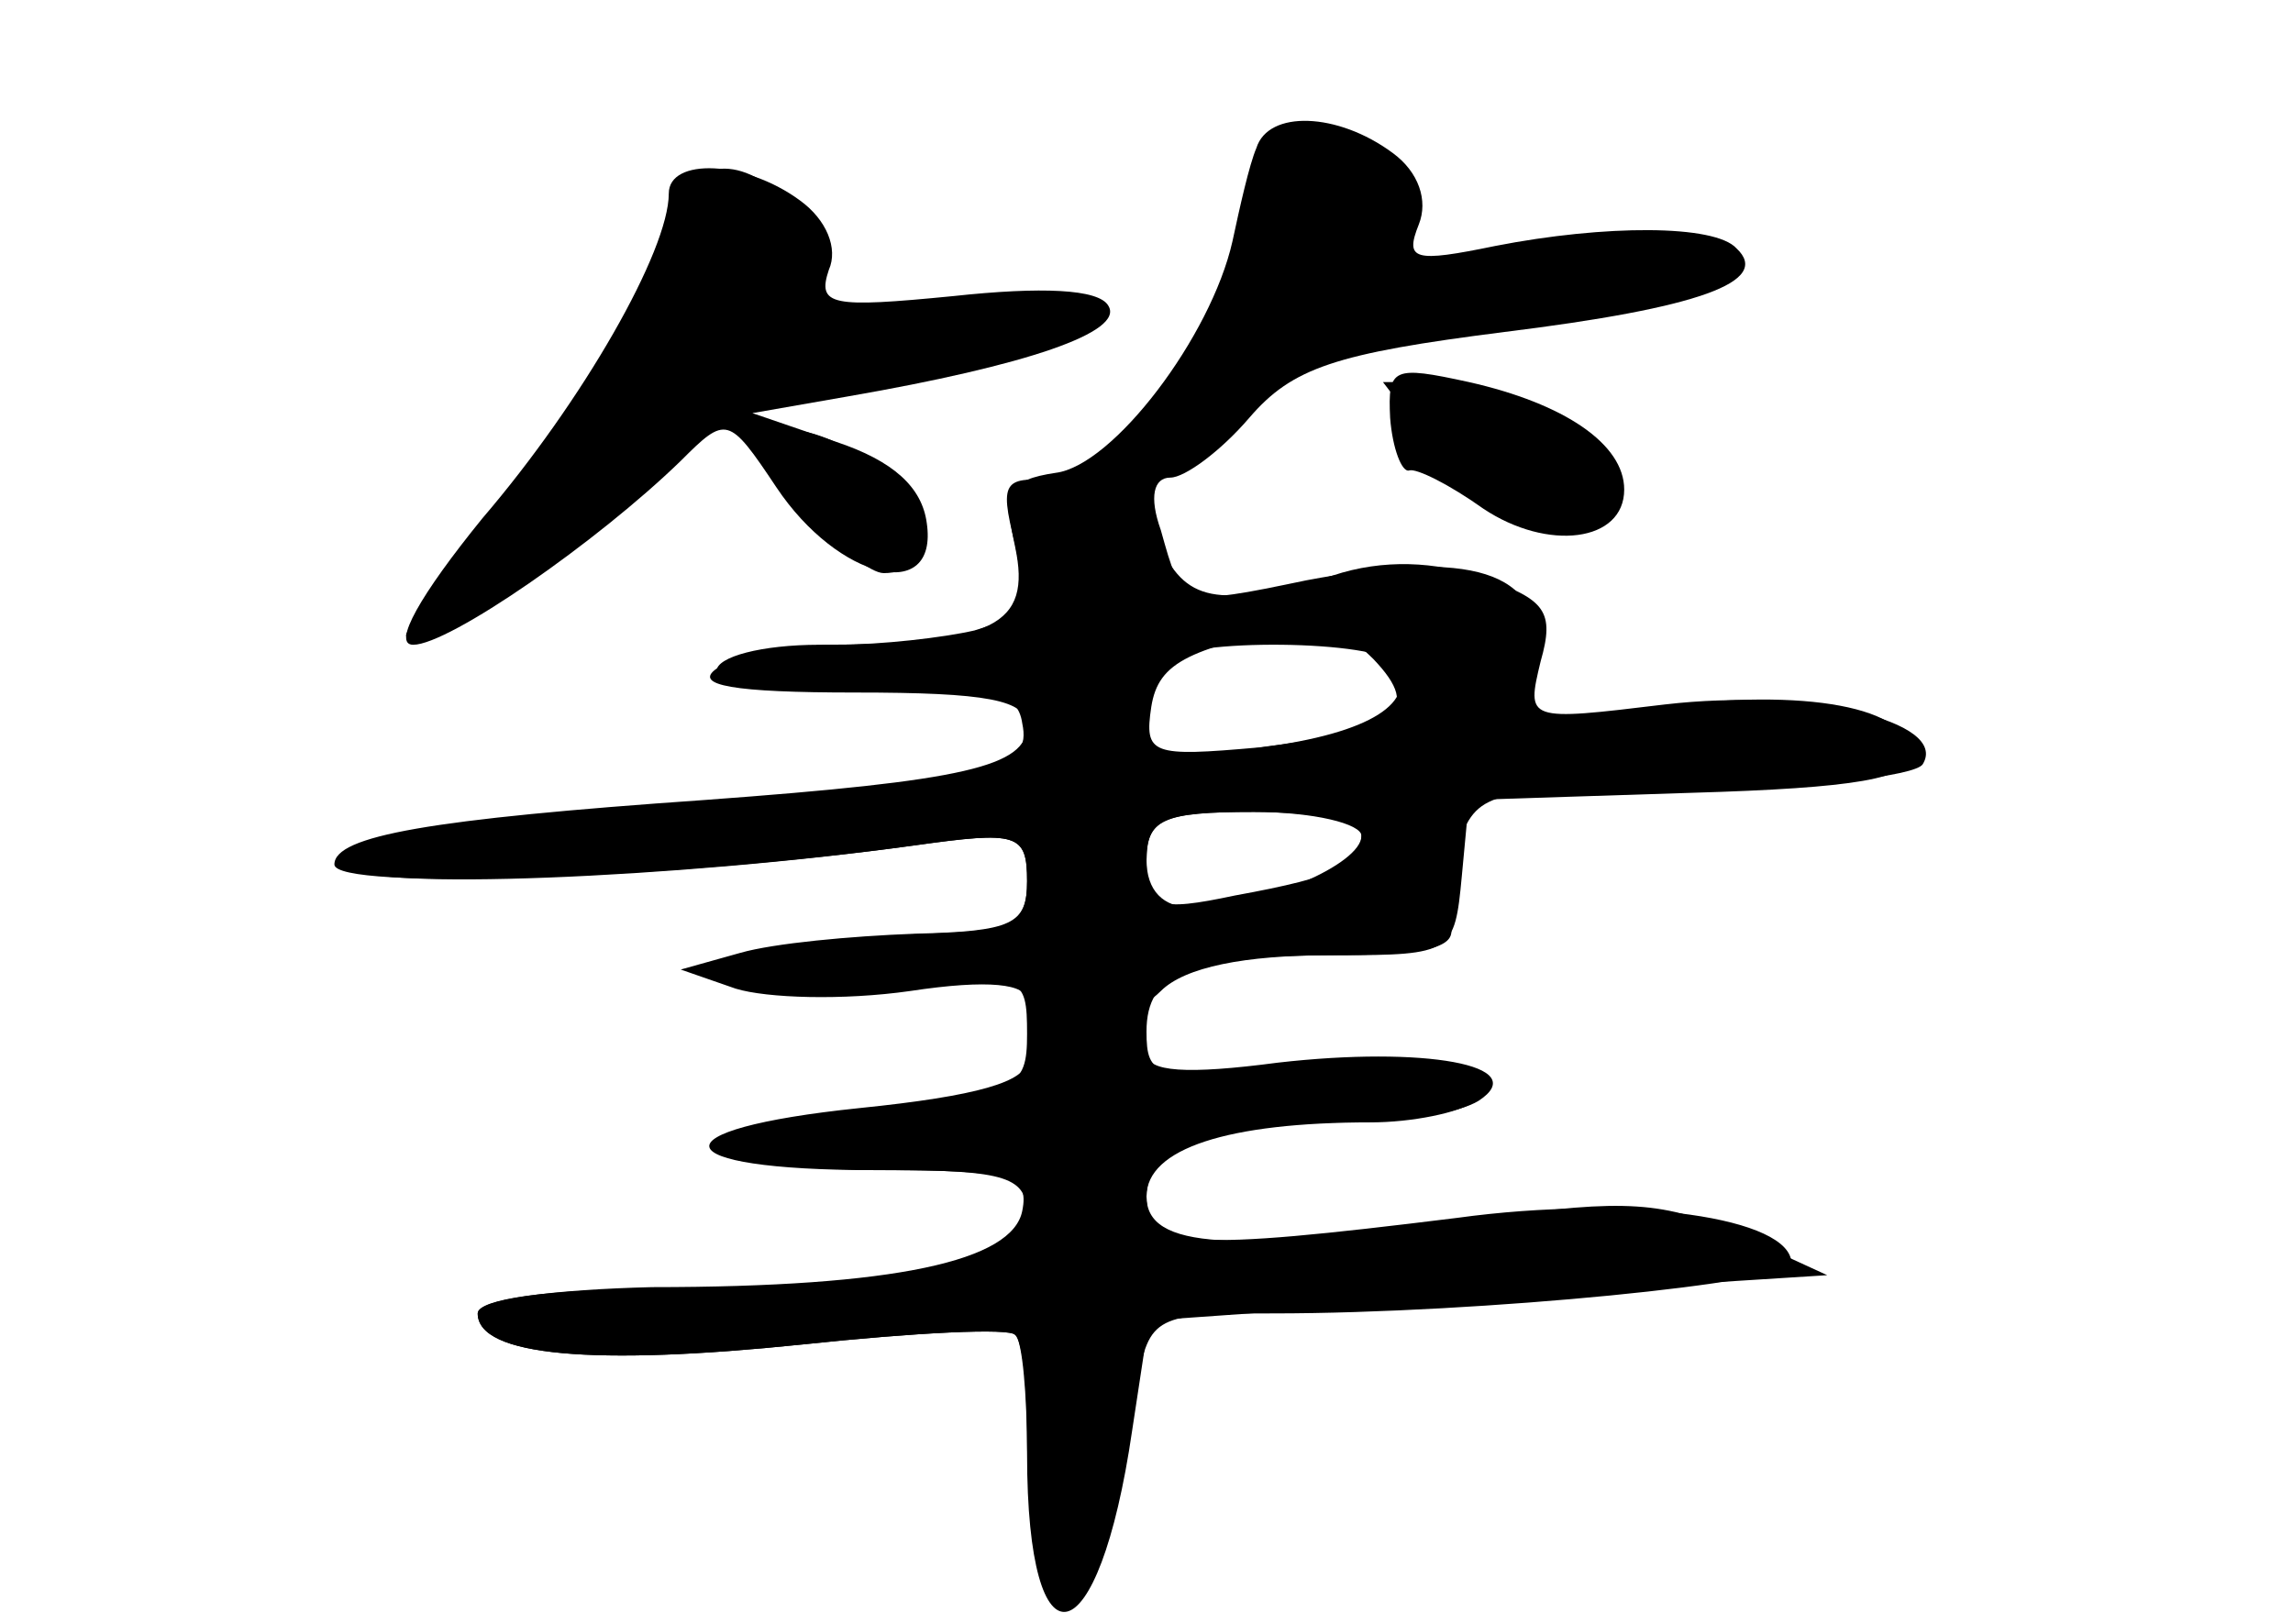 <?xml version="1.0" standalone="no"?>
<!DOCTYPE svg PUBLIC "-//W3C//DTD SVG 20010904//EN"
 "http://www.w3.org/TR/2001/REC-SVG-20010904/DTD/svg10.dtd">
<svg version="1.0" xmlns="http://www.w3.org/2000/svg"
 width="96pt" height="68pt" viewBox="0 0 96 68"
 preserveAspectRatio="xMidYMid meet">
<g transform="translate(0,68) scale(0.1,-0.1)" fill="#000000" stroke="none">
<g id="part-0" class="char-part">
  <path d="M526 618 c-3 -7 -7 -25 -10 -39 -9 -40 -50 -94 -74 -97 -20 -3 -22
-8 -17 -31 7 -33 -9 -41 -82 -41 -24 0 -43 -5 -43 -11 0 -6 23 -9 62 -8 52 2
64 0 66 -14 4 -19 -12 -23 -118 -32 -130 -10 -170 -17 -163 -28 6 -10 135 -5
236 9 43 6 47 5 47 -15 0 -18 -6 -21 -42 -22 -24 -1 -54 -4 -68 -8 -22 -6 -23
-8 -6 -14 10 -4 40 -4 67 -1 47 6 49 6 49 -19 0 -23 -4 -25 -65 -32 -80 -8
-76 -25 6 -25 51 0 59 -3 59 -19 0 -21 -49 -31 -161 -31 -39 0 -69 -4 -69 -10
0 -18 49 -22 136 -13 47 5 87 7 89 4 3 -2 5 -21 5 -42 0 -68 23 -95 34 -39 3
16 9 43 12 60 5 29 8 30 57 30 87 0 217 13 217 21 0 19 -67 29 -140 19 -113
-14 -130 -13 -130 9 0 20 34 31 94 31 17 0 37 4 44 9 22 13 -25 21 -85 14 -49
-5 -53 -4 -53 15 0 25 18 32 80 32 48 0 49 1 52 33 l3 32 93 3 c69 2 92 6 92
16 0 20 -44 28 -106 20 l-53 -6 2 28 c3 35 -27 44 -96 31 -53 -11 -52 -11 -61
21 -5 14 -3 22 4 22 6 0 21 11 33 25 18 21 36 27 107 36 81 10 112 21 97 35
-9 10 -55 10 -101 1 -34 -7 -38 -6 -32 9 4 10 0 22 -11 30 -23 17 -52 18 -57
2z m49 -214 c21 -22 10 -30 -48 -37 -45 -4 -48 -3 -45 17 3 19 16 25 70 35 4
0 14 -6 23 -15z m-5 -73 c0 -13 -9 -18 -53 -26 -33 -7 -37 -5 -37 14 0 18 6
21 45 21 25 0 45 -4 45 -9z"/>
  <path d="M280 599 c0 -24 -36 -87 -78 -136 -26 -32 -38 -53 -29 -53 15 0 77
43 112 77 19 19 20 19 40 -11 26 -39 68 -49 63 -15 -2 15 -14 26 -38 34 l-35
12 40 7 c75 13 116 27 109 38 -4 7 -28 8 -65 4 -51 -5 -57 -4 -52 11 4 9 -1
21 -12 29 -23 17 -55 18 -55 3z"/>
  <path d="M582 505 c1 -13 5 -23 8 -22 3 1 17 -6 31 -16 27 -18 59 -14 59 8 0
19 -25 36 -65 45 -32 7 -34 6 -33 -15z"/>
</g>
<g id="part-1" class="char-part">
  <path d="M530 606 c0 -8 -14 -40 -30 -71 -17 -32 -29 -60 -26 -62 2 -2 20 11
40 30 32 30 45 35 107 41 80 8 99 14 99 28 0 11 -81 6 -129 -8 -22 -6 -22 -5
-11 16 10 18 9 24 -1 31 -21 13 -49 11 -49 -5z"/>
  <path d="M283 593 c-20 -59 -34 -83 -72 -126 -22 -27 -41 -50 -41 -53 0 -12
62 30 95 64 34 36 43 40 103 46 37 4 73 11 81 15 24 15 -22 23 -70 12 -47 -11
-59 -7 -41 11 9 9 8 16 -5 30 -20 23 -42 23 -50 1z"/>
  <path d="M602 490 c23 -32 68 -42 68 -16 0 20 -39 46 -68 46 l-23 0 23 -30z"/>
  <path d="M320 492 c0 -11 39 -52 50 -52 21 0 22 25 0 42 -23 19 -50 24 -50 10z"/>
</g>
<g id="part-2" class="char-part">
  <path d="M425 452 c5 -25 3 -30 -17 -36 -13 -3 -39 -6 -58 -6 -19 0 -42 -5
-50 -10 -10 -7 7 -10 58 -10 55 0 72 -3 72 -14 0 -17 -26 -23 -135 -31 -115
-8 -155 -15 -155 -27 0 -11 142 -6 243 8 43 6 47 5 47 -15 0 -18 -6 -21 -47
-22 -27 -1 -59 -4 -73 -8 l-25 -7 23 -8 c13 -4 45 -5 73 -1 33 5 49 3 49 -4 0
-16 39 -13 56 4 10 10 35 15 71 15 40 0 54 3 50 13 -2 6 -1 22 4 35 8 21 14
22 98 22 49 0 93 5 96 10 11 18 -48 32 -108 25 -58 -7 -58 -7 -52 18 6 21 2
26 -24 35 -20 7 -42 8 -63 1 -49 -14 -62 -11 -73 14 -6 14 -21 23 -38 25 -27
3 -29 2 -22 -26z m159 -50 c10 -16 -10 -29 -56 -35 -42 -6 -48 -4 -48 12 0 10
3 21 7 24 9 10 91 9 97 -1z m-14 -72 c0 -12 -42 -30 -71 -30 -12 0 -19 7 -19
20 0 17 7 20 45 20 25 0 45 -5 45 -10z"/>
</g>
<g id="part-3" class="char-part">
  <path d="M430 236 c0 -9 -21 -15 -70 -20 -87 -9 -83 -26 6 -26 57 0 65 -2 62
-17 -4 -21 -53 -32 -155 -32 -41 -1 -73 -5 -73 -11 0 -18 49 -22 136 -13 47 5
87 7 89 4 3 -2 5 -25 5 -50 0 -93 30 -86 44 10 l7 46 142 10 142 9 -37 17
c-31 14 -48 15 -105 7 -108 -15 -143 -13 -143 9 0 21 26 31 85 31 22 0 46 4
54 9 23 15 -23 23 -84 16 -38 -5 -55 -4 -55 4 0 6 -11 11 -25 11 -15 0 -25 -6
-25 -14z"/>
</g>
</g>
</svg>